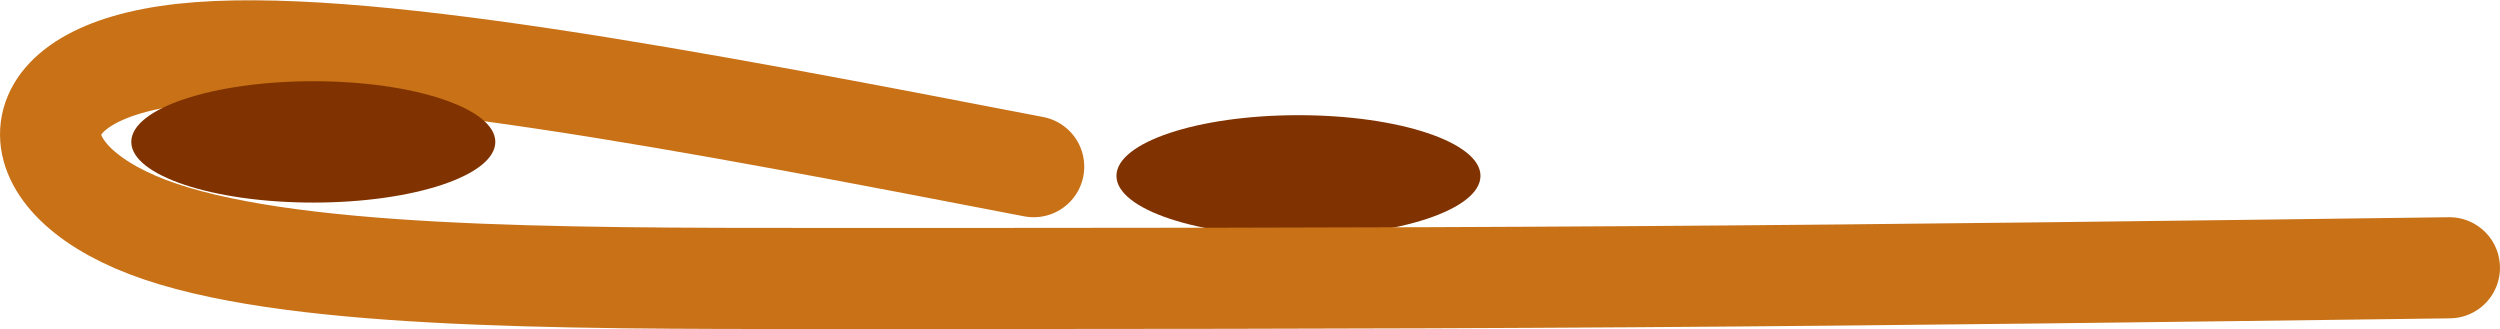 <?xml version="1.0" encoding="UTF-8" standalone="no"?>
<!-- Created with Inkscape (http://www.inkscape.org/) -->

<svg
   width="123.608mm"
   height="16.274mm"
   viewBox="0 0 437.982 57.665"
   id="svg2"
   version="1.1"
   inkscape:version="0.92.5 (2060ec1f9f, 2020-04-08)"
   sodipodi:docname="wi-all.svg"
   inkscape:export-filename="/home/fred/Dropbox/svg/entremet/wienerbrød/2.png"
   inkscape:export-xdpi="90"
   inkscape:export-ydpi="90"
   xmlns:inkscape="http://www.inkscape.org/namespaces/inkscape"
   xmlns:sodipodi="http://sodipodi.sourceforge.net/DTD/sodipodi-0.dtd"
   xmlns="http://www.w3.org/2000/svg"
   xmlns:svg="http://www.w3.org/2000/svg"
   xmlns:rdf="http://www.w3.org/1999/02/22-rdf-syntax-ns#"
   xmlns:cc="http://creativecommons.org/ns#"
   xmlns:dc="http://purl.org/dc/elements/1.1/">
  <defs
     id="defs4">
    <linearGradient
       id="linearGradient56905"
       inkscape:swatch="solid">
      <stop
         style="stop-color:#923c3c;stop-opacity:1;"
         offset="0"
         id="stop56903" />
    </linearGradient>
    <inkscape:path-effect
       effect="bspline"
       id="path-effect1747-4"
       is_visible="true"
       weight="33.333"
       steps="2"
       helper_size="0"
       apply_no_weight="true"
       apply_with_weight="true"
       only_selected="false"
       lpeversion="0" />
  </defs>
  <sodipodi:namedview
     id="base"
     pagecolor="#ffffff"
     bordercolor="#666666"
     borderopacity="1.0"
     inkscape:pageopacity="1"
     inkscape:pageshadow="2"
     inkscape:zoom="0.125"
     inkscape:cx="2429.4412"
     inkscape:cy="7952.729"
     inkscape:document-units="mm"
     inkscape:current-layer="layer1"
     showgrid="true"
     inkscape:window-width="1880"
     inkscape:window-height="1016"
     inkscape:window-x="40"
     inkscape:window-y="27"
     inkscape:window-maximized="1"
     showguides="false"
     inkscape:guide-bbox="true"
     inkscape:lockguides="true"
     inkscape:snap-global="true"
     inkscape:snap-bbox="true"
     inkscape:snap-nodes="true"
     objecttolerance="10000"
     guidetolerance="10000"
     inkscape:pagecheckerboard="false"
     inkscape:showpageshadow="2"
     inkscape:deskcolor="#d1d1d1">
    <inkscape:grid
       type="xygrid"
       id="grid5214"
       units="mm"
       spacingx="17.717"
       spacingy="17.717"
       originx="0"
       originy="0"
       empspacing="10"
       dotted="false" />
    <sodipodi:guide
       position="4400.852,360.914"
       orientation="1,0"
       id="guide61746"
       inkscape:locked="true" />
    <sodipodi:guide
       position="4560.3,431.78"
       orientation="0,1"
       id="guide61750"
       inkscape:locked="true" />
    <sodipodi:guide
       position="3515.883,1049.975"
       orientation="0,1"
       id="guide4470"
       inkscape:locked="true" />
    <sodipodi:guide
       position="-1826.621,1657.49"
       orientation="1,0"
       id="guide5403"
       inkscape:locked="true" />
    <sodipodi:guide
       position="-5788.355,-908.915"
       orientation="1,0"
       id="guide8722"
       inkscape:locked="true" />
  </sodipodi:namedview>
  <g
     inkscape:label="layer1"
     inkscape:groupmode="layer"
     id="layer1"
     transform="translate(-2755.713,1859.518)">
    <g
       id="cho4"
       transform="translate(-1343.445,30.263)"
       inkscape:label="cho4">
      <g
         transform="translate(4723.164,-2629.478)"
         inkscape:export-ydpi="90"
         inkscape:export-xdpi="90"
         inkscape:export-filename="/home/fred/Dropbox/svg/entremet/wienerbrød/g1776.png"
         id="g1776">
        <ellipse
           style="fill:#803300;fill-opacity:1;stroke:none;stroke-width:73.646;stroke-miterlimit:4;stroke-dasharray:none;stroke-opacity:1"
           id="path1556-2-43"
           cx="-396.524"
           cy="770.506"
           rx="31.89"
           ry="10.63" />
        <path
           style="fill:none;stroke:#c87117;stroke-width:17.716;stroke-linecap:round;stroke-linejoin:round;stroke-miterlimit:4;stroke-dasharray:none;stroke-opacity:1"
           d="m -442.913,768.897 c -59.616,-11.496 -119.232,-22.992 -149.041,-19.728 -29.808,3.265 -29.808,21.291 -6.185,30.305 23.623,9.014 70.866,9.014 118.11,9.014 47.244,0 94.488,0 142.013,-0.313 47.525,-0.313 95.329,-0.938 143.134,-1.563"
           id="path1745-0"
           inkscape:connector-curvature="0"
           inkscape:path-effect="#path-effect1747-4"
           inkscape:original-d="m -442.9134,768.89733 c -59.61545,-11.4972 -119.23192,-22.9935 -178.84912,-34.4889 10e-4,18.0259 10e-4,36.0525 6.9e-4,54.0805 47.24571,-10e-4 94.48913,-10e-4 141.73229,0 47.24502,-10e-4 94.48912,-10e-4 141.73228,0 47.80606,-0.62596 143.41536,-1.87507 143.41536,-1.87507"
           sodipodi:nodetypes="cccccc" />
        <ellipse
           style="fill:#803300;fill-opacity:1;stroke:none;stroke-width:73.646;stroke-miterlimit:4;stroke-dasharray:none;stroke-opacity:1"
           id="path1556-7"
           cx="-569.121"
           cy="764.558"
           rx="31.89"
           ry="10.63" />
      </g>
    </g>
  </g>
</svg>

